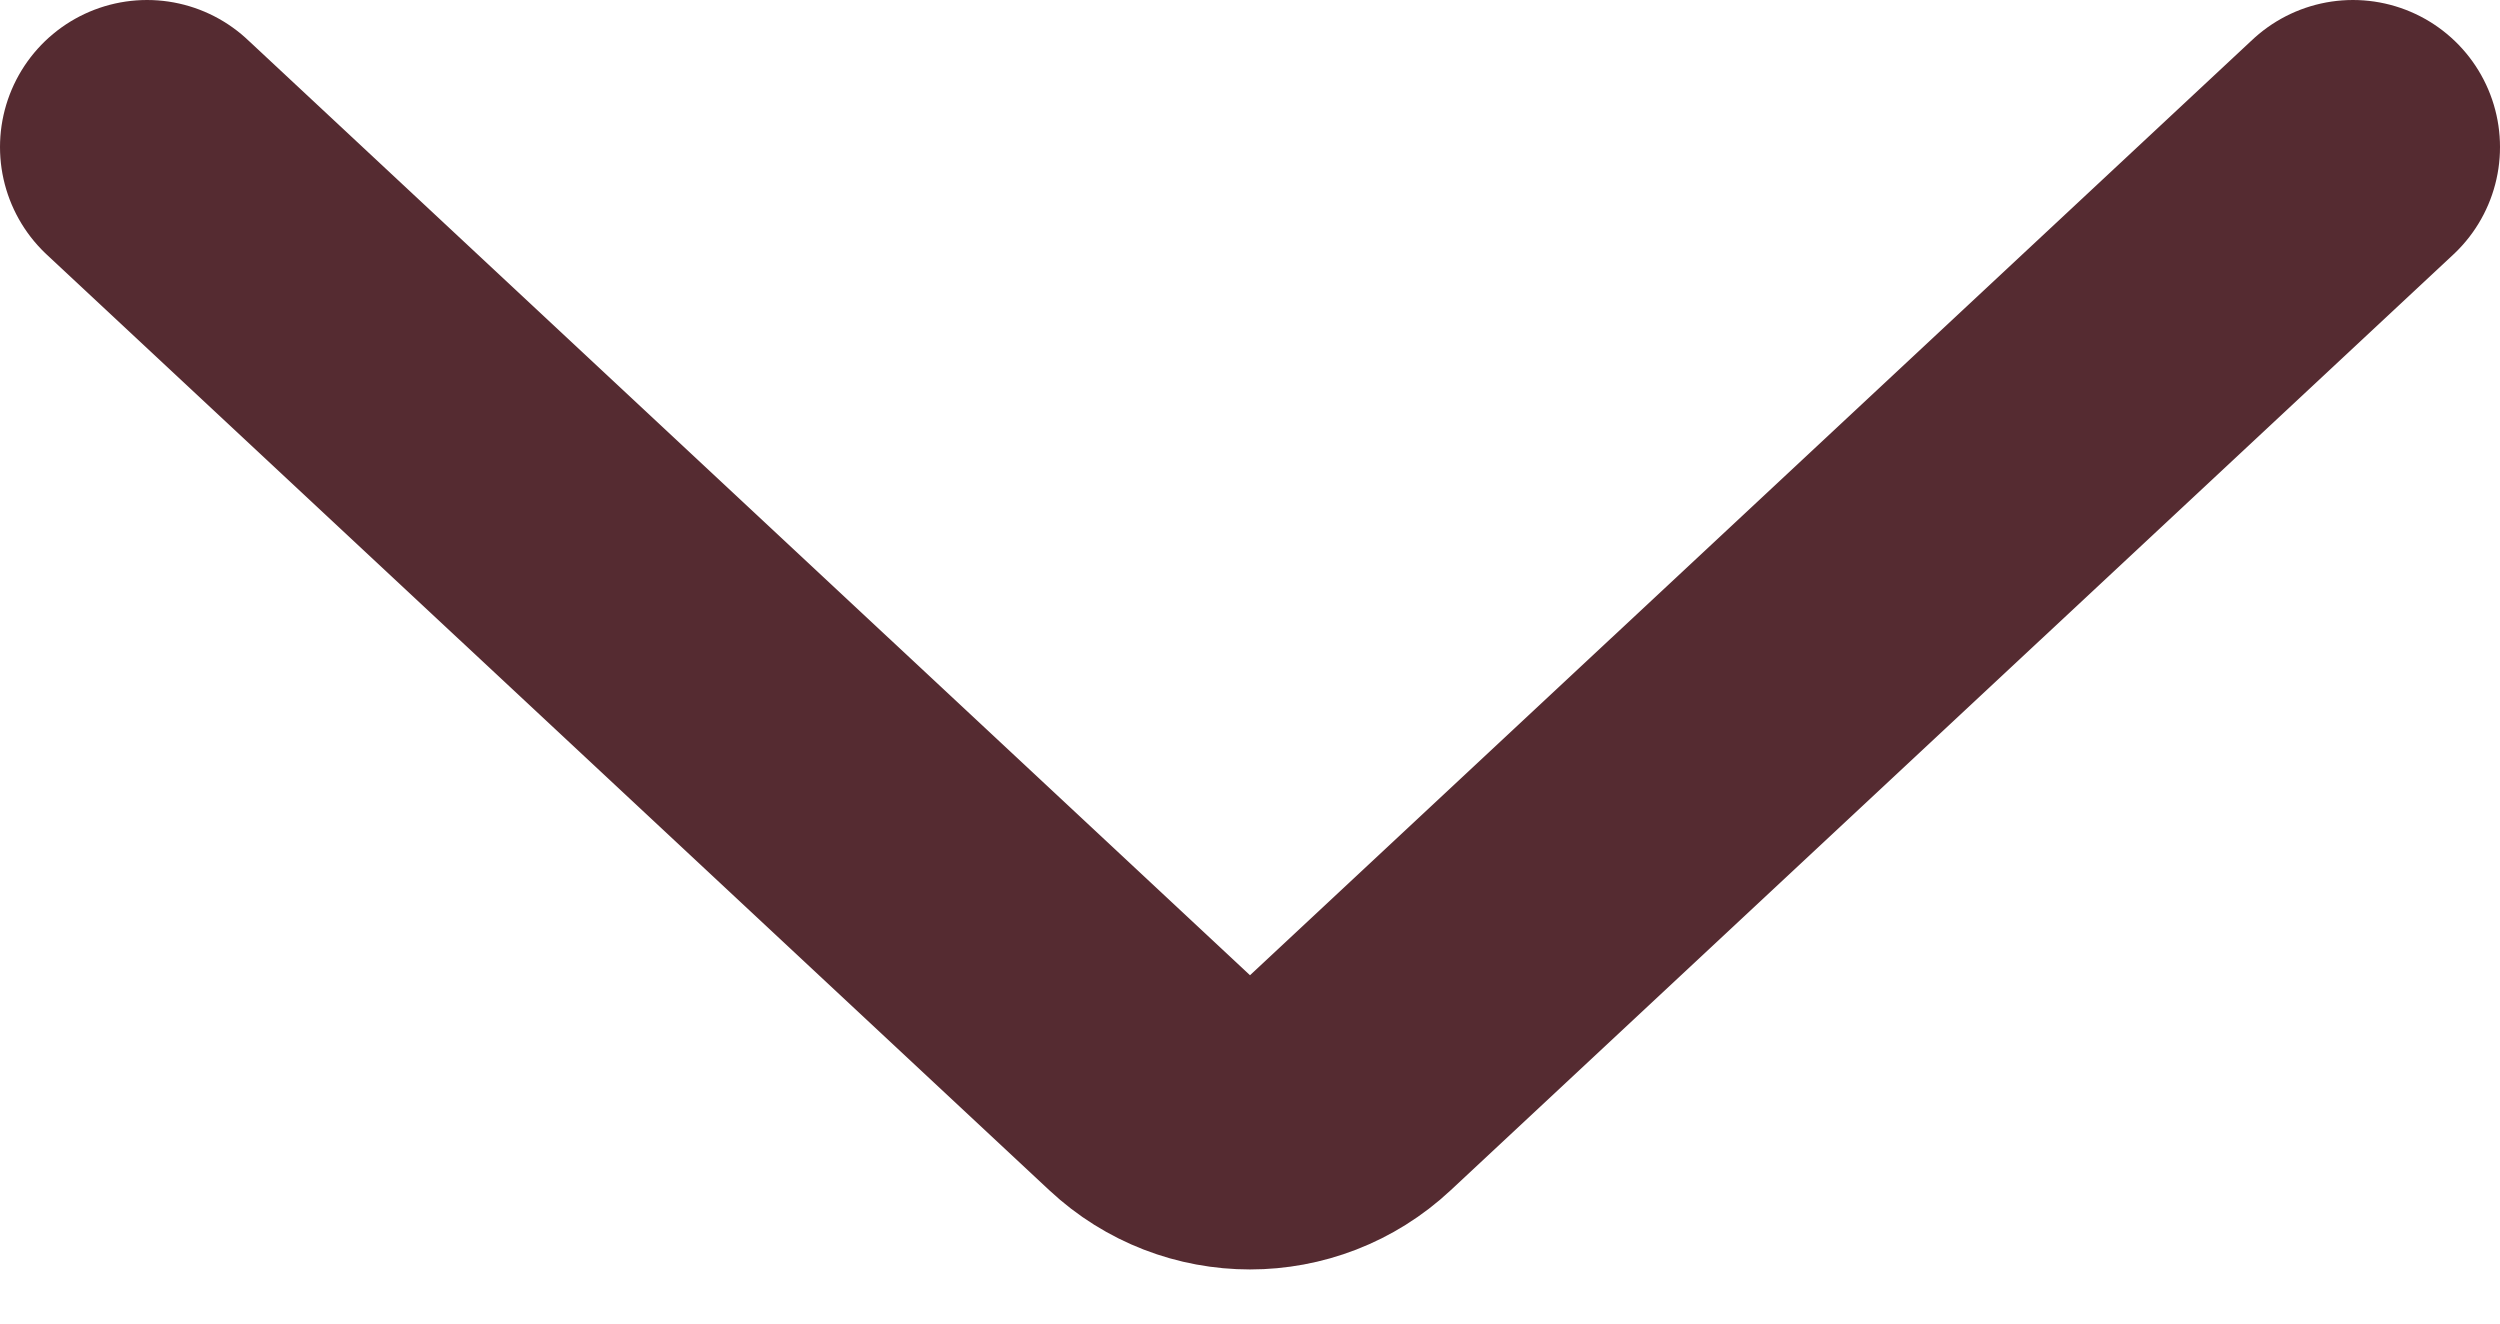 <svg width="17" height="9" viewBox="0 0 17 9" fill="none" xmlns="http://www.w3.org/2000/svg">
<path d="M16 1L9.182 7.363C8.798 7.722 8.202 7.722 7.818 7.363L1 1" stroke="#552B31" stroke-width="2" stroke-linecap="round" stroke-linejoin="round"/>
</svg>
